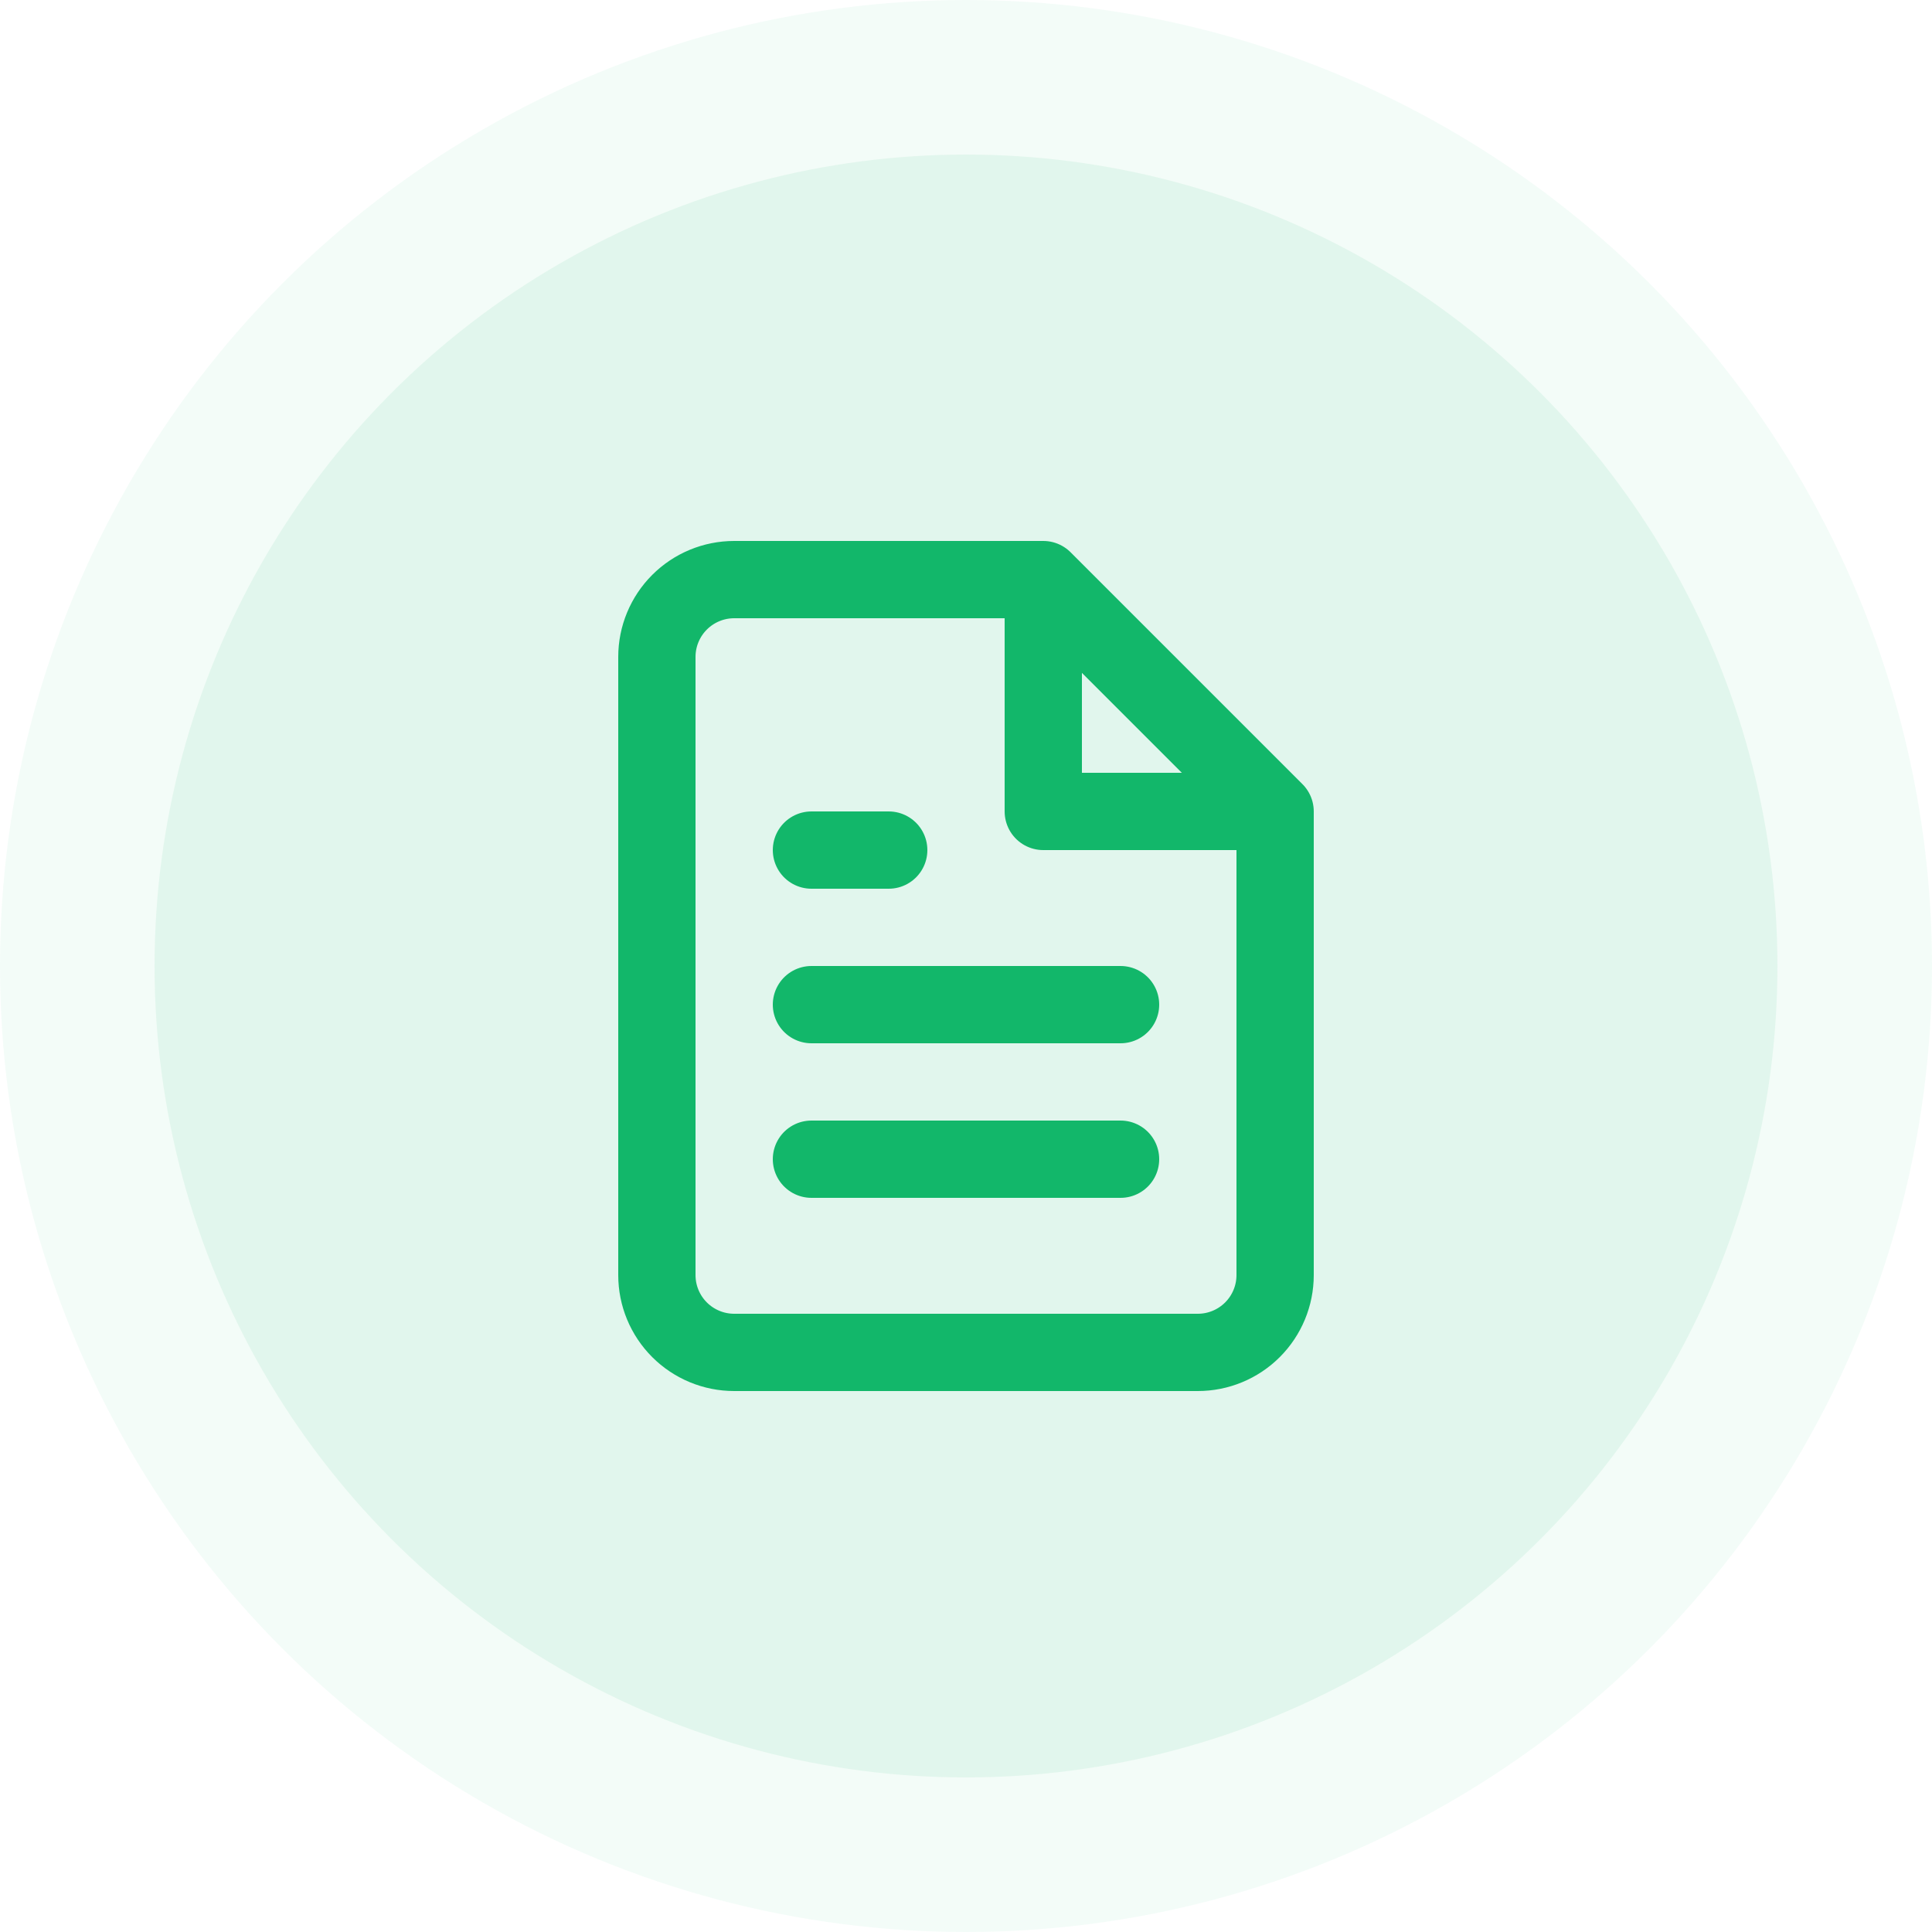 <svg width="50" height="50" viewBox="0 0 50 50" fill="none" xmlns="http://www.w3.org/2000/svg">
<circle opacity="0.05" cx="25" cy="25" r="25" fill="#12B76A"/>
<circle opacity="0.08" cx="25" cy="25" r="21" fill="#12B76A"/>
<path d="M27 15H19C18.47 15 17.961 15.211 17.586 15.586C17.211 15.961 17 16.47 17 17V33C17 33.53 17.211 34.039 17.586 34.414C17.961 34.789 18.47 35 19 35H31C31.53 35 32.039 34.789 32.414 34.414C32.789 34.039 33 33.53 33 33V21M27 15L33 21M27 15V21H33M29 26H21M29 30H21M23 22H21" stroke="#12B76A" stroke-width="2" stroke-linecap="round" stroke-linejoin="round"/>
</svg>
